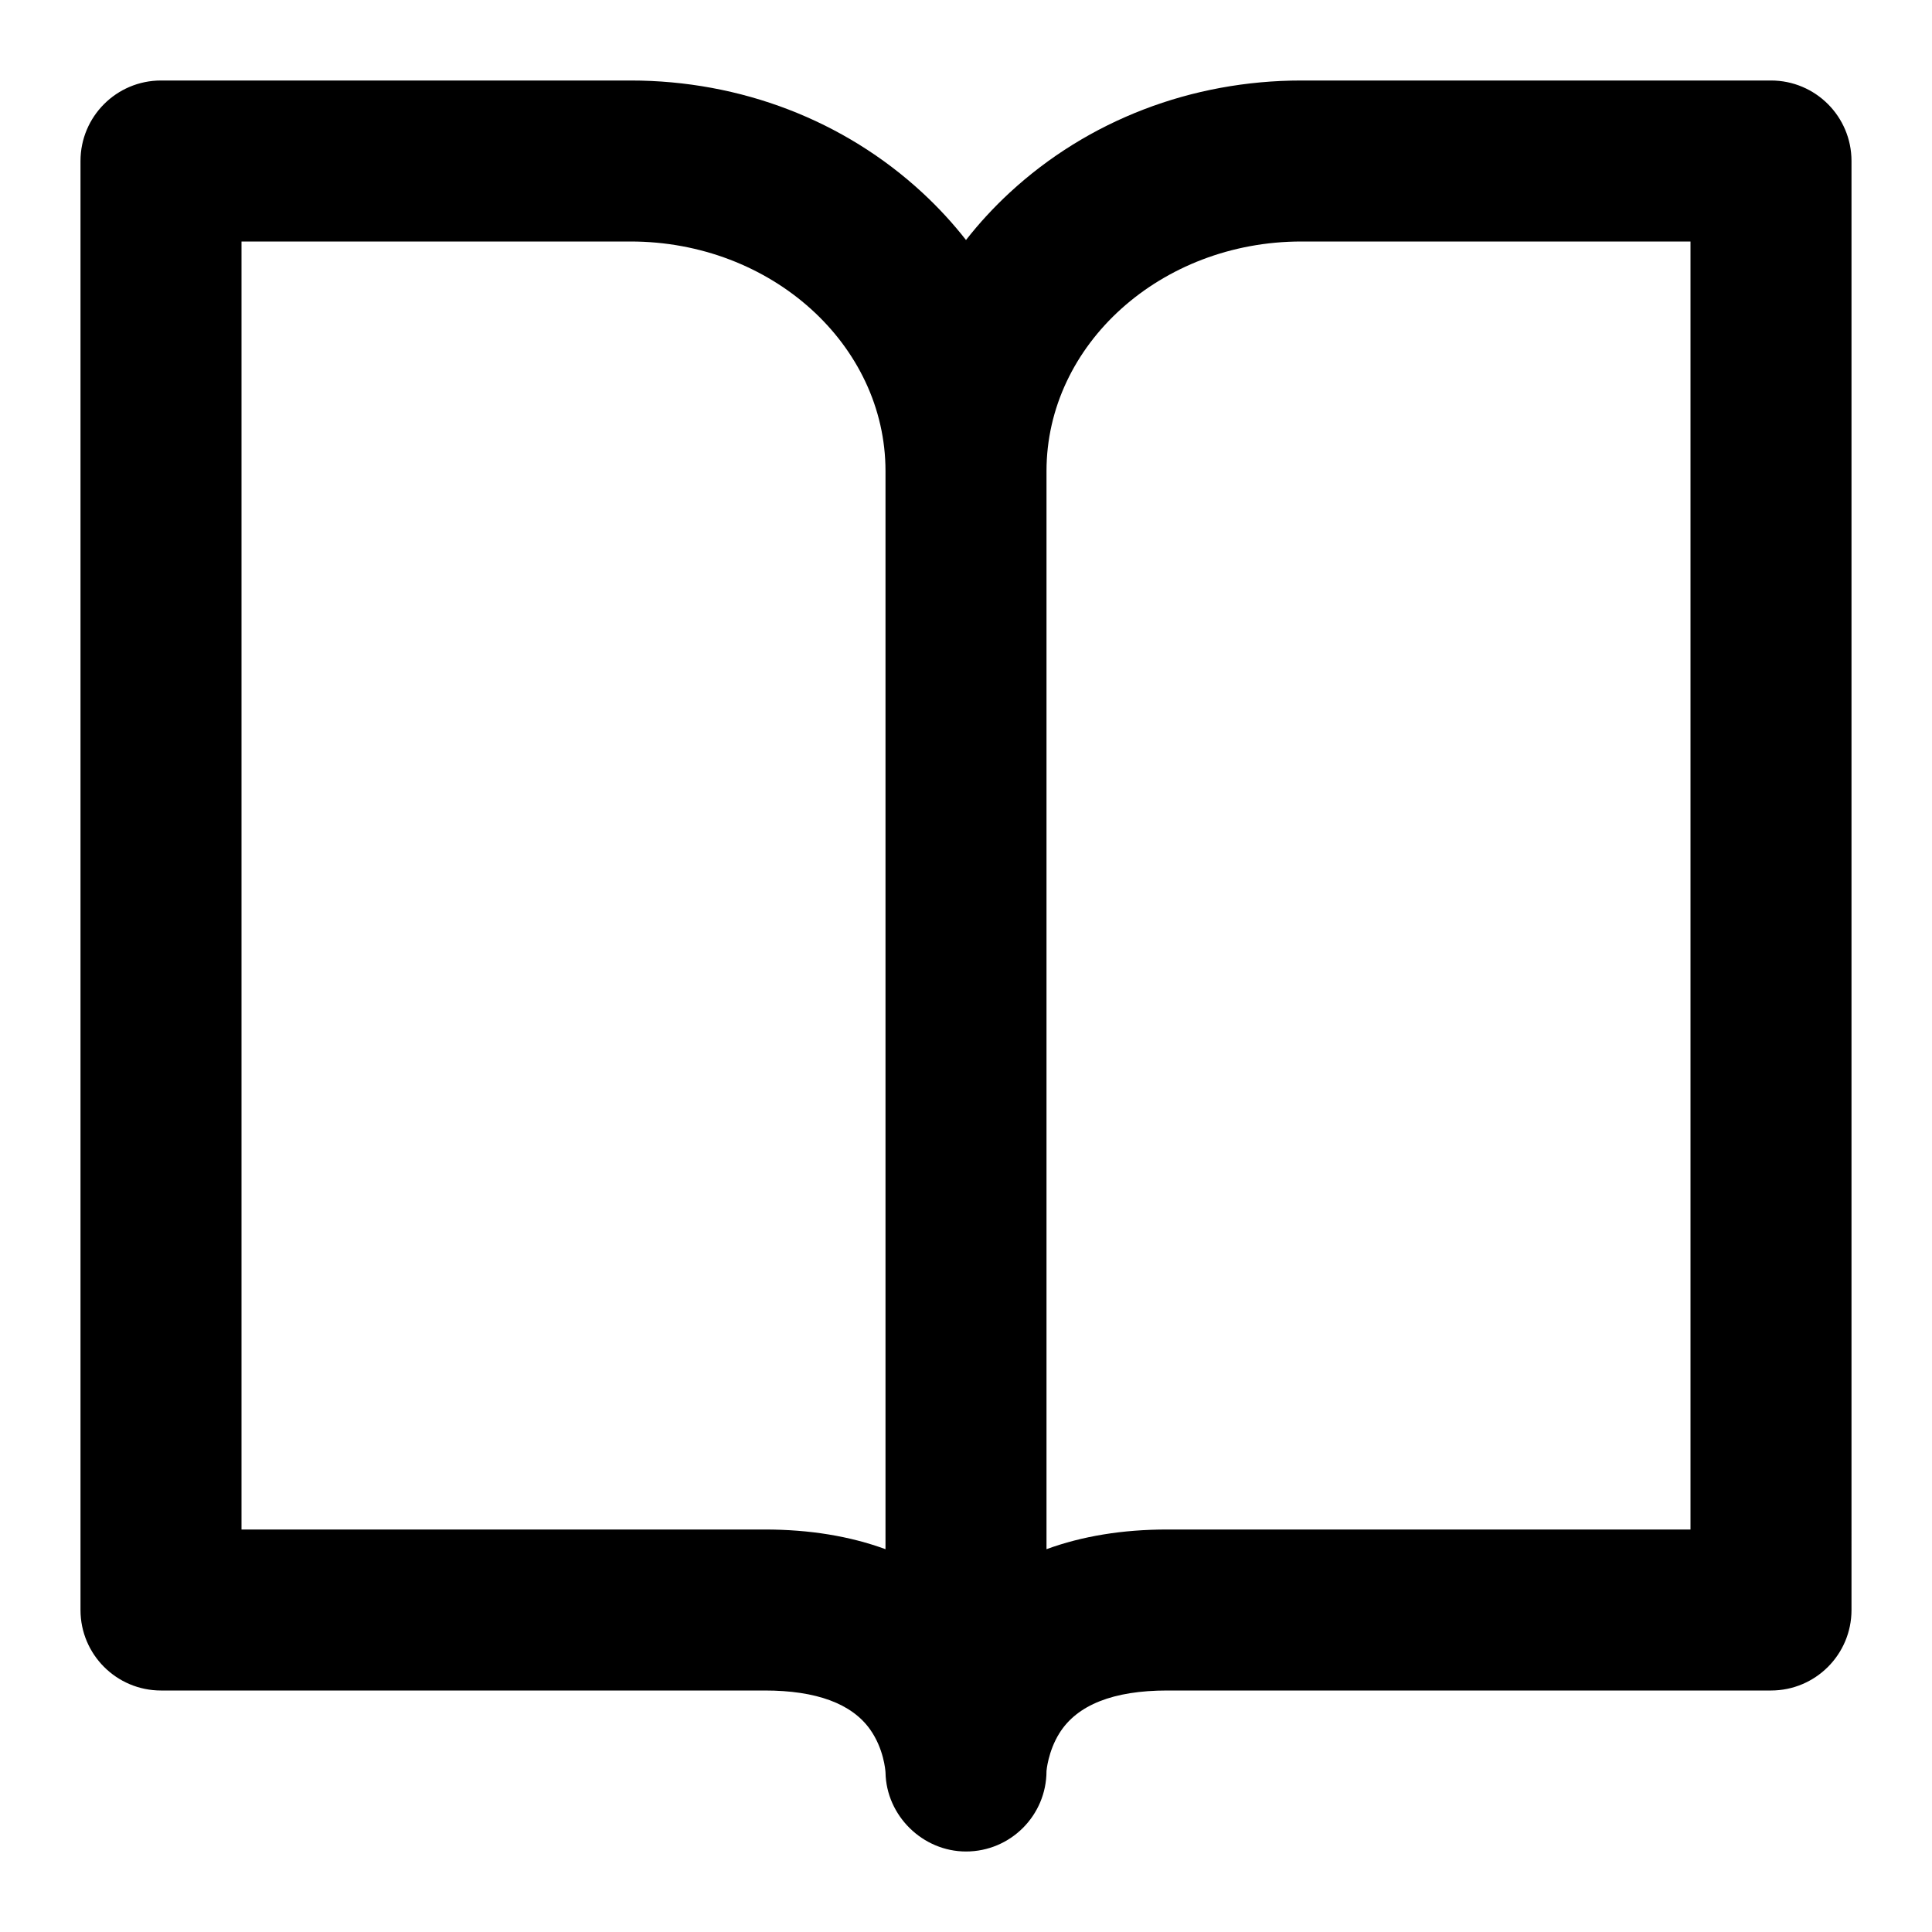 <?xml version="1.0" encoding="utf-8"?>
<!-- Generator: Adobe Illustrator 21.0.0, SVG Export Plug-In . SVG Version: 6.00 Build 0)  -->
<svg version="1.1" id="圖層_1" xmlns="http://www.w3.org/2000/svg" xmlns:xlink="http://www.w3.org/1999/xlink" x="0px" y="0px"
	 viewBox="0 0 1200 1200" enable-background="new 0 0 1200 1200" xml:space="preserve">
<path d="M1100,50H808.333c-68.269,0-132.64,24.753-181.256,69.698
	c-9.915,9.166-18.943,18.982-27.077,29.376c-8.134-10.394-17.162-20.209-27.077-29.376
	C524.307,74.753,459.936,50,391.667,50H100c-27.614,0-50,22.386-50,50v900c0,27.614,22.386,50,50,50h375
	c32.035,0,54.053,8.14,65.439,24.195c8.48,11.955,9.489,25.367,9.567,26.663
	C550.444,1127.771,573.103,1150,600,1150c27.614,0,50-22.386,50-50c0-0.106,0.978-12.224,8.025-23.5
	C669.015,1058.916,691.549,1050,725,1050h375c27.614,0,50-22.386,50-50V100C1150,72.386,1127.614,50,1100,50z
	 M475,950H150V150h241.667C478.972,150,550,213.972,550,292.604v669.627
	C527.852,954.106,502.724,950,475,950z M550.006,1100.777C549.989,1100.27,550,1100,550,1100
	C550,1100.26,550.002,1100.519,550.006,1100.777z M1050,950H725c-27.724,0-52.852,4.106-75,12.231
	V292.604C650,213.972,721.028,150,808.333,150H1050V950z"/>
</svg>
